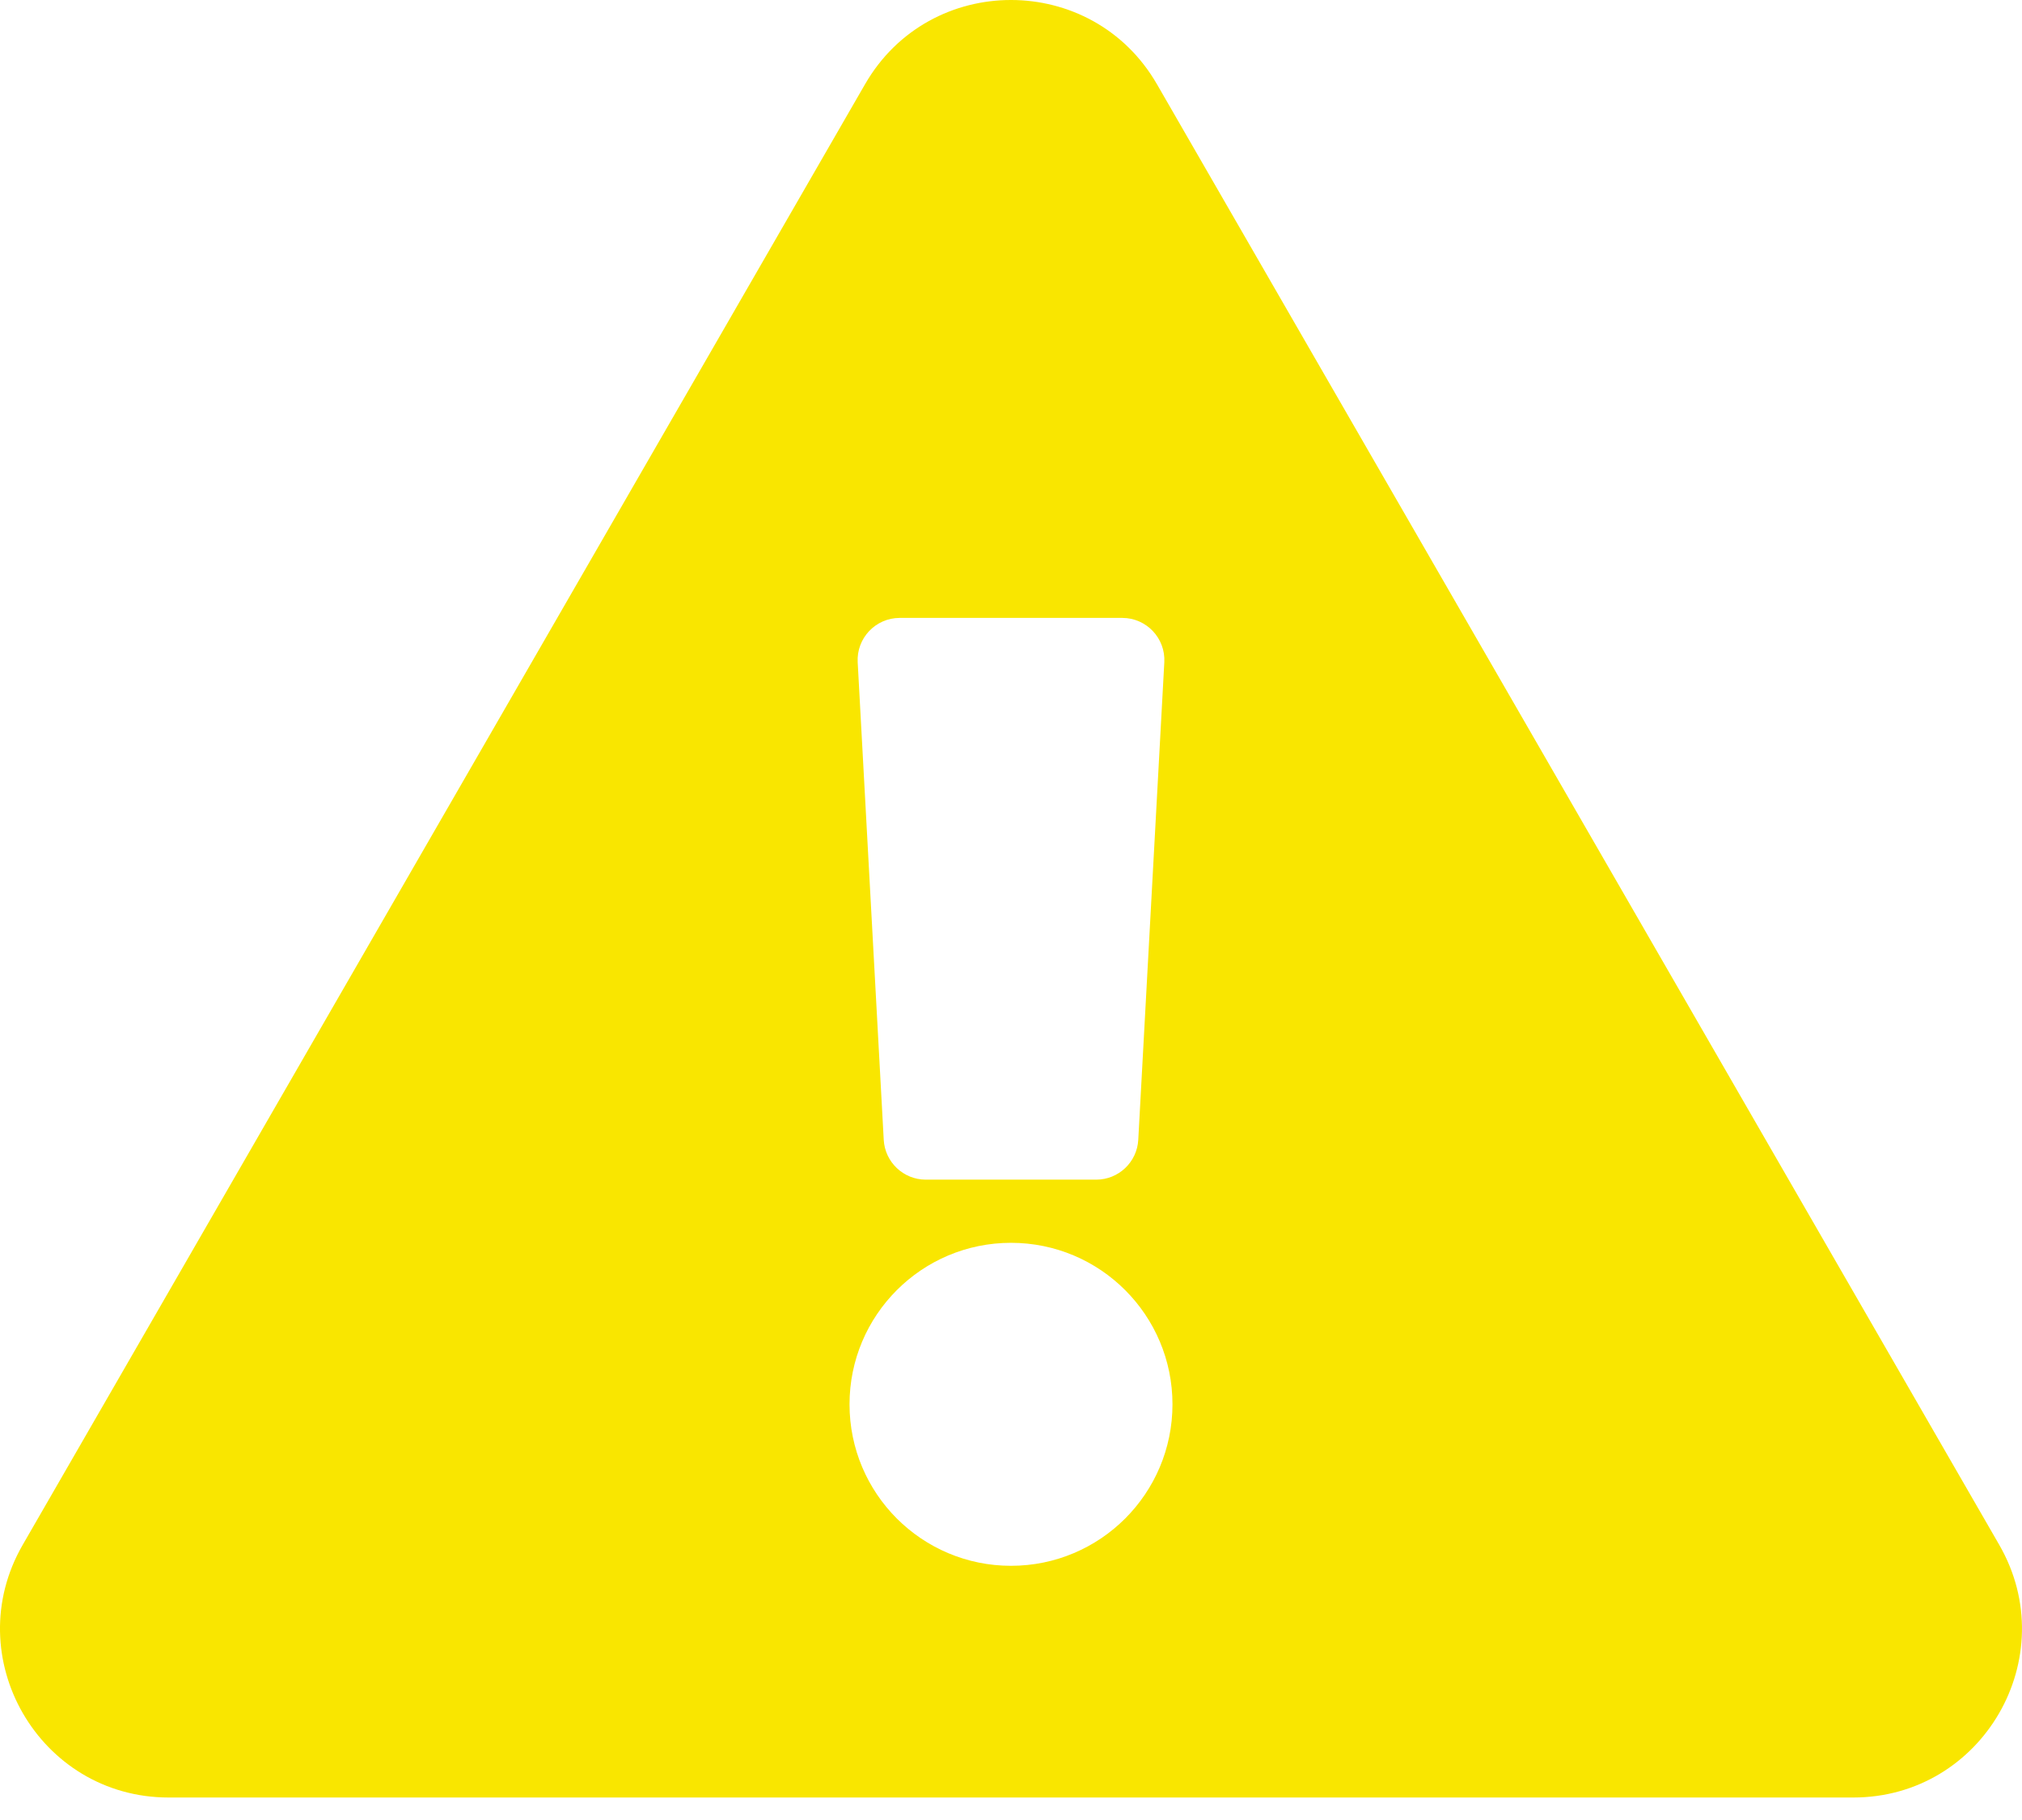 <svg width="50" height="45" viewBox="0 0 50 45" fill="none" xmlns="http://www.w3.org/2000/svg">
<path d="M49.437 38.196C51.039 40.973 49.028 44.444 45.828 44.444H4.171C0.965 44.444 -1.037 40.967 0.562 38.196L21.391 2.082C22.994 -0.697 27.009 -0.691 28.609 2.082L49.437 38.196ZM25 30.729C22.795 30.729 21.007 32.517 21.007 34.722C21.007 36.928 22.795 38.715 25 38.715C27.205 38.715 28.993 36.928 28.993 34.722C28.993 32.517 27.205 30.729 25 30.729ZM21.209 16.376L21.853 28.182C21.883 28.734 22.34 29.167 22.893 29.167H27.107C27.66 29.167 28.117 28.734 28.147 28.182L28.791 16.376C28.824 15.78 28.349 15.278 27.751 15.278H22.249C21.651 15.278 21.176 15.78 21.209 16.376Z" fill="#F9E600"/>
</svg>
